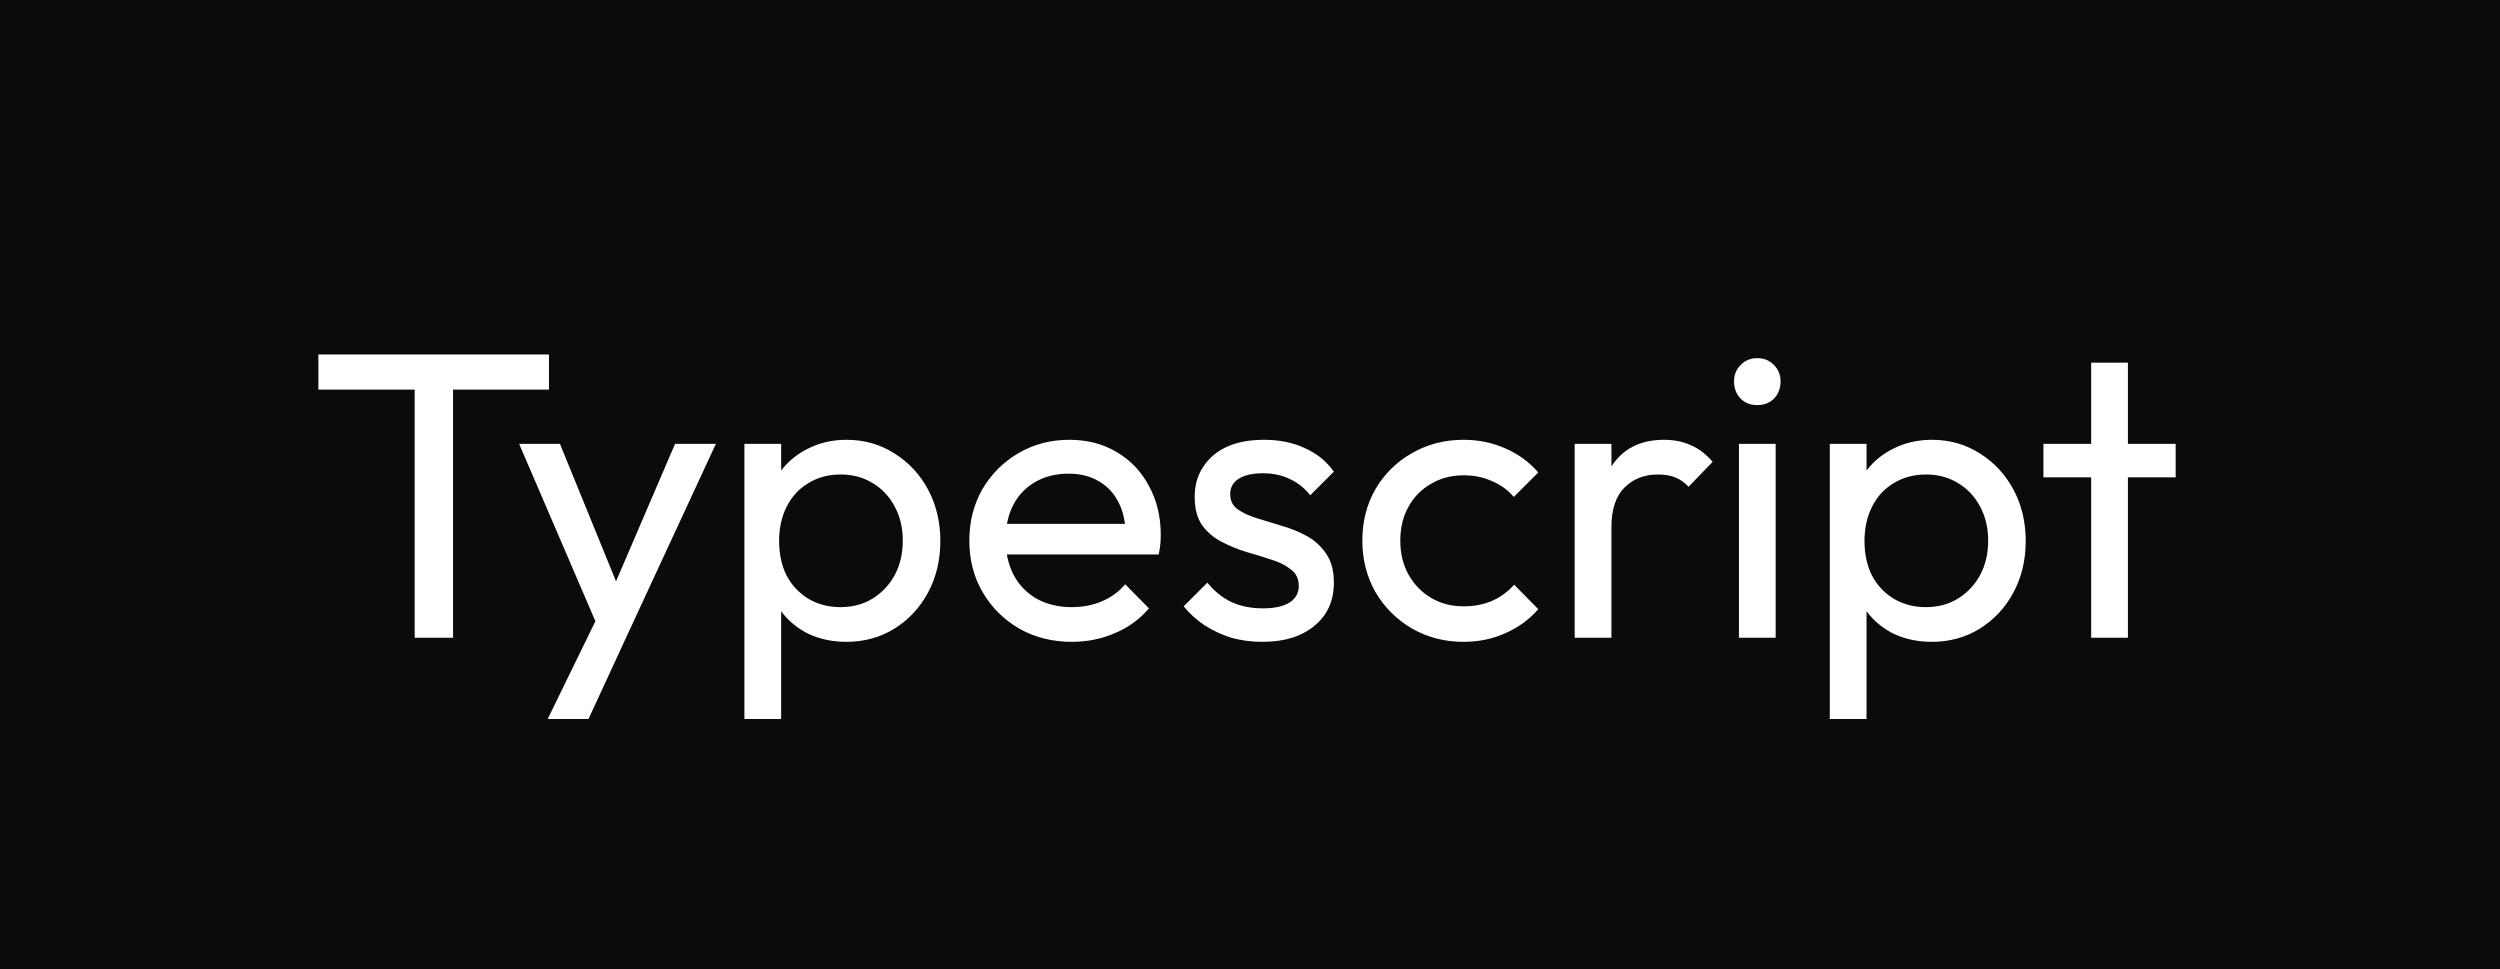 <?xml version="1.0" encoding="UTF-8" standalone="no"?><svg width="98" height="38" viewBox="0 0 98 38" fill="none" xmlns="http://www.w3.org/2000/svg">
<rect width="98" height="38" fill="#0B0B0B"/>
<path d="M16.256 25V14.216H17.76V25H16.256ZM12.48 15.272V13.896H21.52V15.272H12.48ZM23.646 25.064L20.35 17.4H21.95L24.398 23.4H23.886L26.462 17.4H28.062L24.51 25.064H23.646ZM21.47 28.184L23.71 23.592L24.51 25.064L23.07 28.184H21.47ZM33.181 25.16C32.605 25.16 32.082 25.043 31.613 24.808C31.154 24.563 30.786 24.227 30.509 23.8C30.232 23.373 30.077 22.888 30.045 22.344V20.056C30.077 19.501 30.232 19.016 30.509 18.6C30.797 18.173 31.17 17.843 31.629 17.608C32.098 17.363 32.616 17.24 33.181 17.24C33.874 17.24 34.498 17.416 35.053 17.768C35.618 18.12 36.061 18.595 36.381 19.192C36.701 19.789 36.861 20.461 36.861 21.208C36.861 21.955 36.701 22.627 36.381 23.224C36.061 23.821 35.618 24.296 35.053 24.648C34.498 24.989 33.874 25.16 33.181 25.16ZM32.941 23.8C33.421 23.8 33.842 23.688 34.205 23.464C34.568 23.24 34.856 22.936 35.069 22.552C35.282 22.157 35.389 21.704 35.389 21.192C35.389 20.691 35.282 20.243 35.069 19.848C34.856 19.453 34.568 19.149 34.205 18.936C33.842 18.712 33.426 18.6 32.957 18.6C32.477 18.6 32.056 18.712 31.693 18.936C31.33 19.149 31.048 19.453 30.845 19.848C30.642 20.243 30.541 20.696 30.541 21.208C30.541 21.709 30.637 22.157 30.829 22.552C31.032 22.936 31.314 23.24 31.677 23.464C32.05 23.688 32.472 23.8 32.941 23.8ZM29.181 28.184V17.4H30.621V19.4L30.349 21.24L30.621 23.096V28.184H29.181ZM42.014 25.16C41.256 25.16 40.574 24.989 39.965 24.648C39.358 24.296 38.877 23.821 38.526 23.224C38.173 22.627 37.998 21.949 37.998 21.192C37.998 20.445 38.168 19.773 38.51 19.176C38.861 18.579 39.331 18.109 39.917 17.768C40.515 17.416 41.181 17.24 41.917 17.24C42.621 17.24 43.24 17.4 43.773 17.72C44.318 18.04 44.739 18.483 45.038 19.048C45.347 19.613 45.502 20.253 45.502 20.968C45.502 21.075 45.496 21.192 45.486 21.32C45.475 21.437 45.453 21.576 45.422 21.736H39.005V20.536H44.654L44.126 21C44.126 20.488 44.035 20.056 43.853 19.704C43.672 19.341 43.416 19.064 43.086 18.872C42.755 18.669 42.355 18.568 41.886 18.568C41.395 18.568 40.963 18.675 40.59 18.888C40.216 19.101 39.928 19.4 39.725 19.784C39.523 20.168 39.422 20.621 39.422 21.144C39.422 21.677 39.528 22.147 39.742 22.552C39.955 22.947 40.259 23.256 40.654 23.48C41.048 23.693 41.502 23.8 42.014 23.8C42.44 23.8 42.83 23.725 43.181 23.576C43.544 23.427 43.853 23.203 44.109 22.904L45.038 23.848C44.675 24.275 44.227 24.6 43.694 24.824C43.171 25.048 42.611 25.16 42.014 25.16ZM49.488 25.16C49.061 25.16 48.656 25.107 48.272 25C47.898 24.883 47.552 24.723 47.232 24.52C46.912 24.307 46.634 24.056 46.4 23.768L47.328 22.84C47.605 23.181 47.925 23.437 48.288 23.608C48.65 23.768 49.056 23.848 49.504 23.848C49.952 23.848 50.298 23.773 50.544 23.624C50.789 23.464 50.912 23.245 50.912 22.968C50.912 22.691 50.81 22.477 50.608 22.328C50.416 22.168 50.165 22.04 49.856 21.944C49.546 21.837 49.216 21.736 48.864 21.64C48.522 21.533 48.197 21.4 47.888 21.24C47.578 21.08 47.322 20.861 47.12 20.584C46.928 20.307 46.832 19.939 46.832 19.48C46.832 19.021 46.944 18.627 47.168 18.296C47.392 17.955 47.701 17.693 48.096 17.512C48.501 17.331 48.986 17.24 49.552 17.24C50.149 17.24 50.677 17.347 51.136 17.56C51.605 17.763 51.989 18.072 52.288 18.488L51.36 19.416C51.146 19.139 50.88 18.925 50.56 18.776C50.25 18.627 49.898 18.552 49.504 18.552C49.088 18.552 48.768 18.627 48.544 18.776C48.33 18.915 48.224 19.112 48.224 19.368C48.224 19.624 48.32 19.821 48.512 19.96C48.704 20.099 48.954 20.216 49.264 20.312C49.584 20.408 49.914 20.509 50.256 20.616C50.597 20.712 50.922 20.845 51.232 21.016C51.541 21.187 51.792 21.416 51.984 21.704C52.186 21.992 52.288 22.371 52.288 22.84C52.288 23.555 52.032 24.12 51.52 24.536C51.018 24.952 50.341 25.16 49.488 25.16ZM57.372 25.16C56.625 25.16 55.948 24.984 55.34 24.632C54.742 24.28 54.268 23.805 53.916 23.208C53.574 22.6 53.404 21.928 53.404 21.192C53.404 20.445 53.574 19.773 53.916 19.176C54.268 18.579 54.742 18.109 55.34 17.768C55.948 17.416 56.625 17.24 57.372 17.24C57.958 17.24 58.502 17.352 59.004 17.576C59.505 17.789 59.937 18.104 60.3 18.52L59.34 19.48C59.105 19.203 58.817 18.995 58.476 18.856C58.145 18.707 57.777 18.632 57.372 18.632C56.892 18.632 56.465 18.744 56.092 18.968C55.718 19.181 55.425 19.48 55.212 19.864C54.998 20.248 54.892 20.691 54.892 21.192C54.892 21.693 54.998 22.136 55.212 22.52C55.425 22.904 55.718 23.208 56.092 23.432C56.465 23.656 56.892 23.768 57.372 23.768C57.777 23.768 58.145 23.699 58.476 23.56C58.817 23.411 59.11 23.197 59.356 22.92L60.3 23.88C59.948 24.285 59.516 24.6 59.004 24.824C58.502 25.048 57.958 25.16 57.372 25.16ZM61.728 25V17.4H63.168V25H61.728ZM63.168 20.664L62.624 20.424C62.624 19.453 62.848 18.68 63.296 18.104C63.744 17.528 64.389 17.24 65.232 17.24C65.616 17.24 65.963 17.309 66.272 17.448C66.581 17.576 66.869 17.795 67.136 18.104L66.192 19.08C66.032 18.909 65.856 18.787 65.664 18.712C65.472 18.637 65.248 18.6 64.992 18.6C64.459 18.6 64.021 18.771 63.68 19.112C63.339 19.453 63.168 19.971 63.168 20.664ZM68.166 25V17.4H69.606V25H68.166ZM68.886 15.88C68.619 15.88 68.4 15.795 68.23 15.624C68.059 15.443 67.974 15.219 67.974 14.952C67.974 14.696 68.059 14.483 68.23 14.312C68.4 14.131 68.619 14.04 68.886 14.04C69.152 14.04 69.371 14.131 69.542 14.312C69.712 14.483 69.798 14.696 69.798 14.952C69.798 15.219 69.712 15.443 69.542 15.624C69.371 15.795 69.152 15.88 68.886 15.88ZM75.728 25.16C75.152 25.16 74.629 25.043 74.16 24.808C73.701 24.563 73.333 24.227 73.056 23.8C72.778 23.373 72.624 22.888 72.592 22.344V20.056C72.624 19.501 72.778 19.016 73.056 18.6C73.344 18.173 73.717 17.843 74.176 17.608C74.645 17.363 75.162 17.24 75.728 17.24C76.421 17.24 77.045 17.416 77.6 17.768C78.165 18.12 78.608 18.595 78.928 19.192C79.248 19.789 79.408 20.461 79.408 21.208C79.408 21.955 79.248 22.627 78.928 23.224C78.608 23.821 78.165 24.296 77.6 24.648C77.045 24.989 76.421 25.16 75.728 25.16ZM75.488 23.8C75.968 23.8 76.389 23.688 76.752 23.464C77.115 23.24 77.403 22.936 77.616 22.552C77.829 22.157 77.936 21.704 77.936 21.192C77.936 20.691 77.829 20.243 77.616 19.848C77.403 19.453 77.115 19.149 76.752 18.936C76.389 18.712 75.973 18.6 75.504 18.6C75.024 18.6 74.603 18.712 74.24 18.936C73.877 19.149 73.594 19.453 73.392 19.848C73.189 20.243 73.088 20.696 73.088 21.208C73.088 21.709 73.184 22.157 73.376 22.552C73.579 22.936 73.861 23.24 74.224 23.464C74.597 23.688 75.019 23.8 75.488 23.8ZM71.728 28.184V17.4H73.168V19.4L72.896 21.24L73.168 23.096V28.184H71.728ZM81.974 25V14.216H83.414V25H81.974ZM80.102 18.712V17.4H85.286V18.712H80.102Z" fill="white"/>
</svg>
